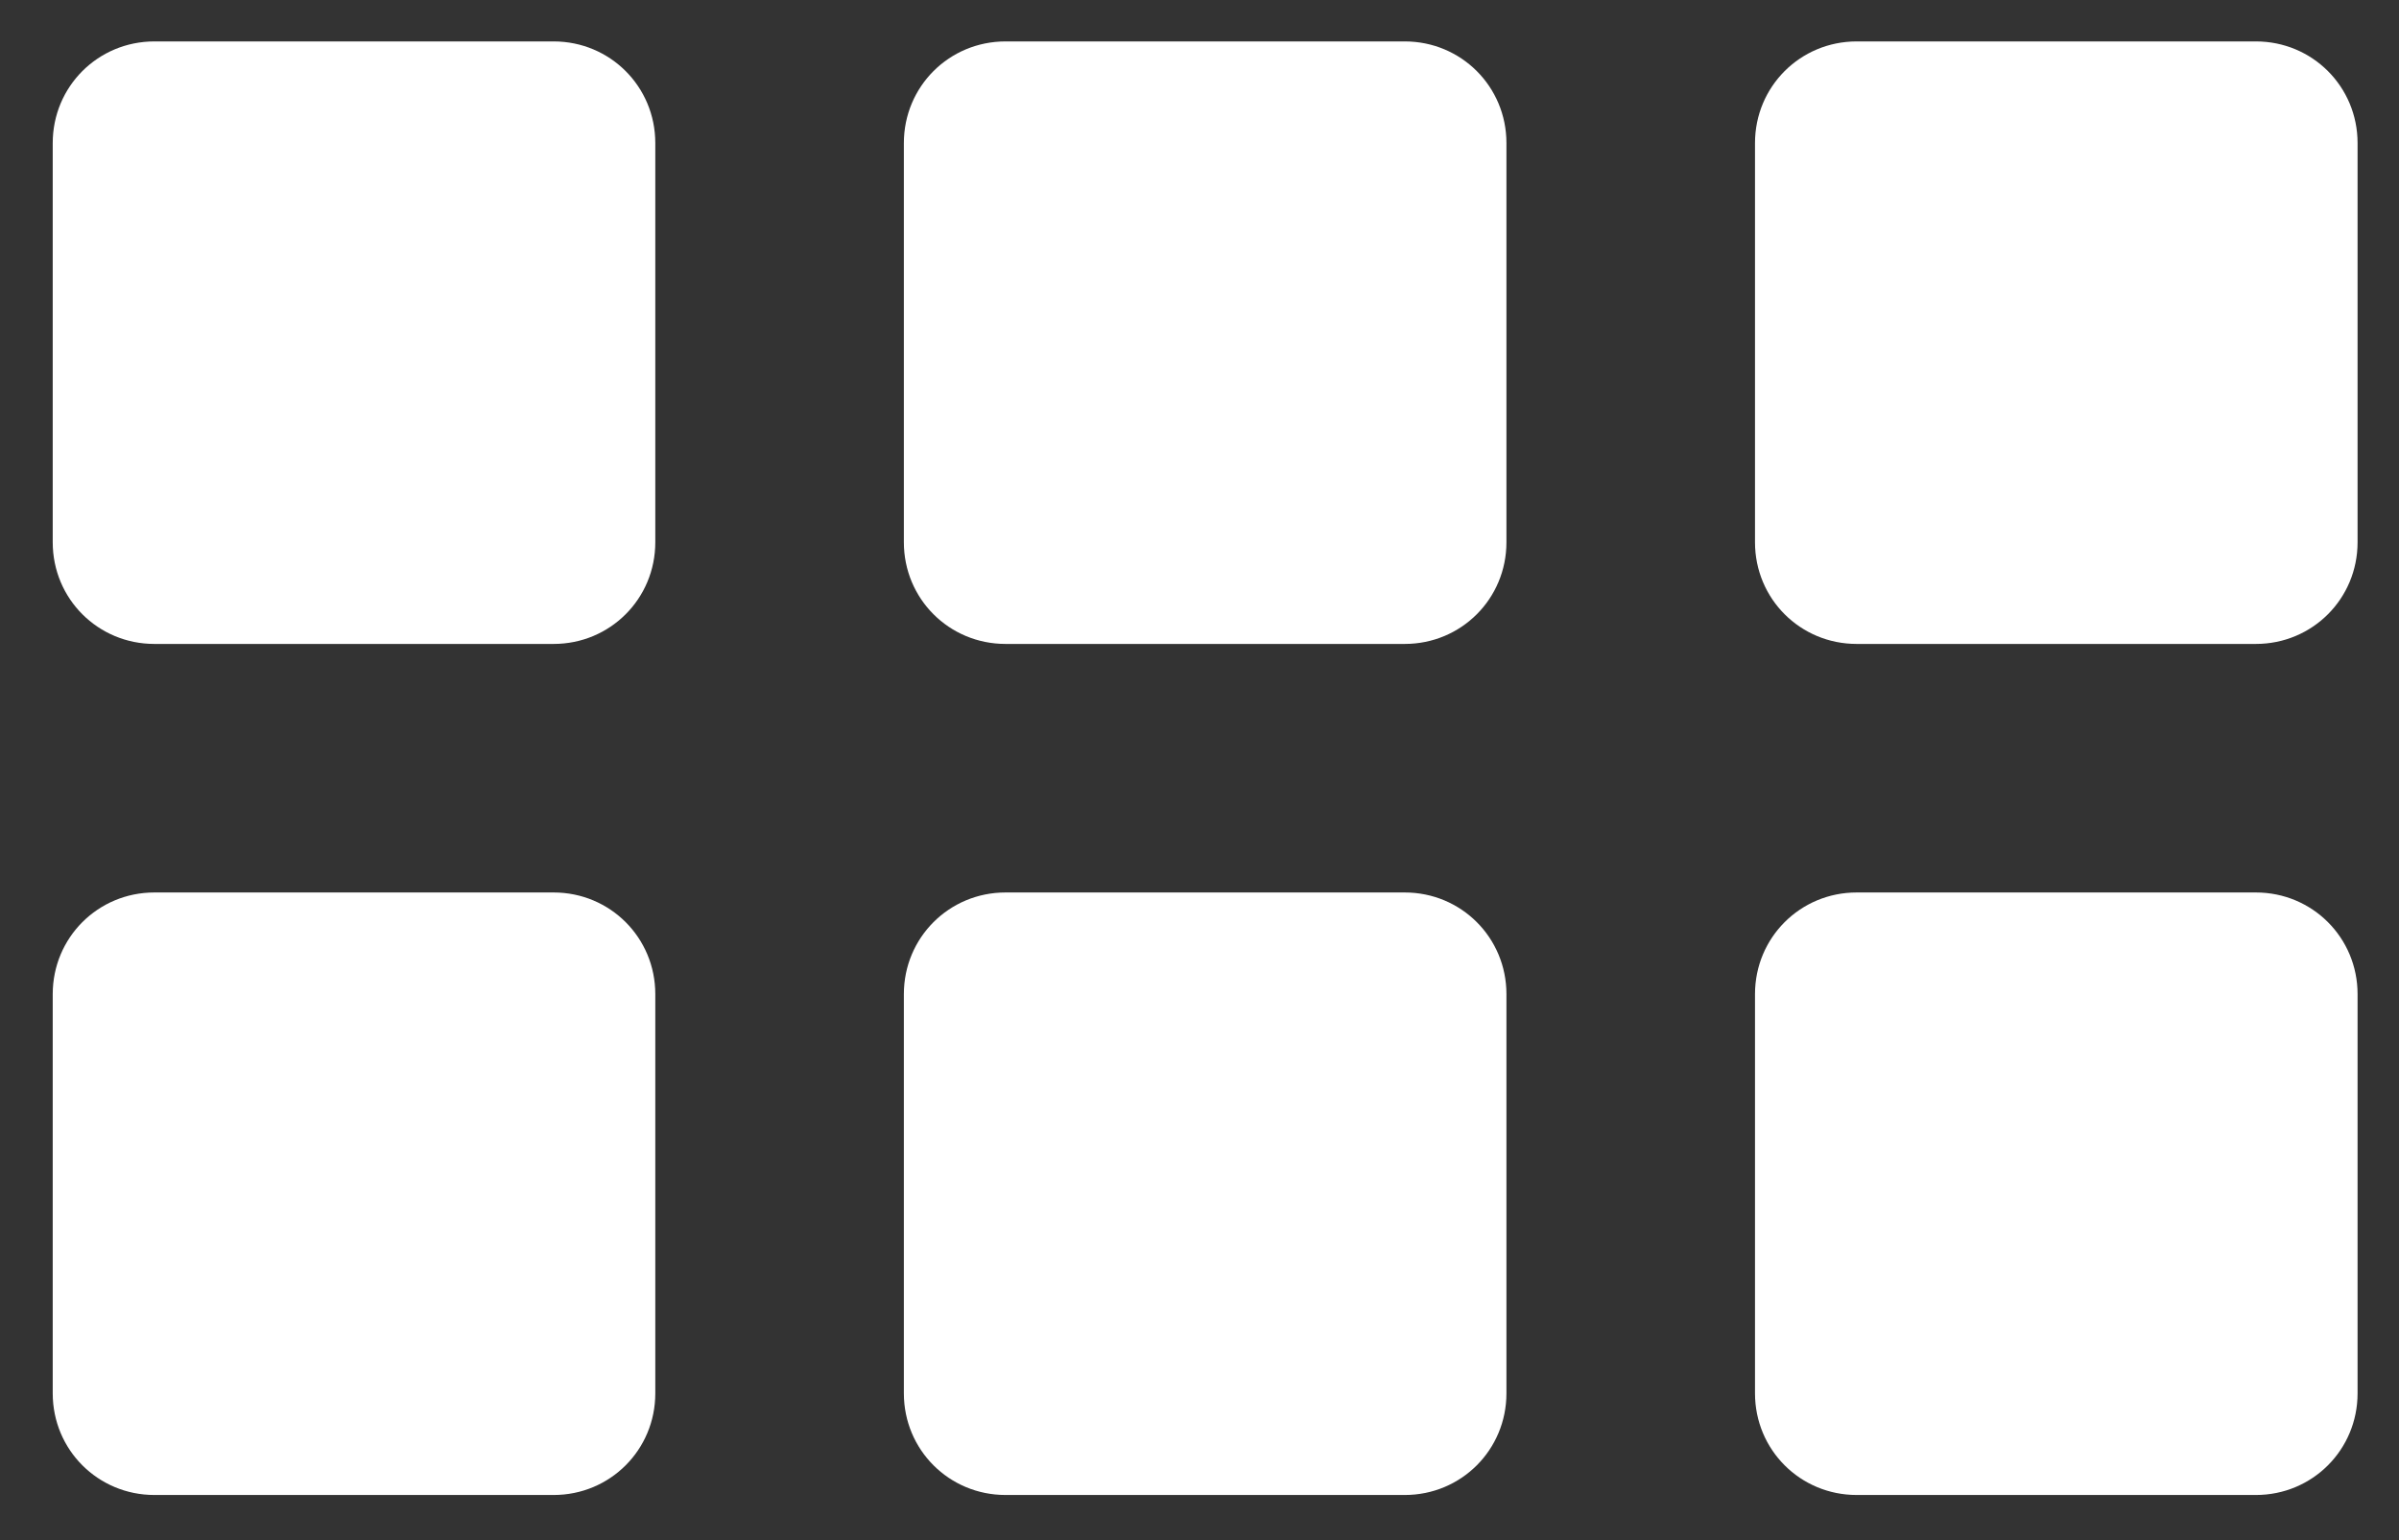 <?xml version="1.0" encoding="UTF-8"?>
<!-- Generator: Adobe Illustrator 21.1.0, SVG Export Plug-In . SVG Version: 6.00 Build 0)  -->
<svg version="1.1" id="Слой_1" xmlns="http://www.w3.org/2000/svg" xmlns:xlink="http://www.w3.org/1999/xlink" x="0px" y="0px" viewBox="0 0 63.7 40.9" style="enable-background:new 0 0 63.7 40.9;" xml:space="preserve">
<rect x="0" y="0" width="63.7" height="40.9" fill="#333333" stroke="none"/>
<style type="text/css">
	.st0{fill:#FFFFFF;}
</style>
<path class="st0" d="M26.7,17.1h10.6c1.5,0,2.7-1.2,2.7-2.7V3.8c0-1.5-1.2-2.7-2.7-2.7H26.7c-1.5,0-2.7,1.2-2.7,2.7v10.6  C24,15.9,25.2,17.1,26.7,17.1z M62.6,26.4c0-1.5-1.2-2.7-2.7-2.7H49.3c-1.5,0-2.7,1.2-2.7,2.7V37c0,1.5,1.2,2.7,2.7,2.7h10.6  c1.5,0,2.7-1.2,2.7-2.7V26.4z M62.6,3.8c0-1.5-1.2-2.7-2.7-2.7H49.3c-1.5,0-2.7,1.2-2.7,2.7v10.6c0,1.5,1.2,2.7,2.7,2.7h10.6  c1.5,0,2.7-1.2,2.7-2.7V3.8z M4.1,39.7h10.6c1.5,0,2.7-1.2,2.7-2.7V26.4c0-1.5-1.2-2.7-2.7-2.7H4.1c-1.5,0-2.7,1.2-2.7,2.7V37  C1.4,38.5,2.6,39.7,4.1,39.7z M4.1,17.1h10.6c1.5,0,2.7-1.2,2.7-2.7V3.8c0-1.5-1.2-2.7-2.7-2.7H4.1c-1.5,0-2.7,1.2-2.7,2.7v10.6  C1.4,15.9,2.6,17.1,4.1,17.1z M24,37c0,1.5,1.2,2.7,2.7,2.7h10.6c1.5,0,2.7-1.2,2.7-2.7V26.4c0-1.5-1.2-2.7-2.7-2.7H26.7  c-1.5,0-2.7,1.2-2.7,2.7V37z"/>
</svg>